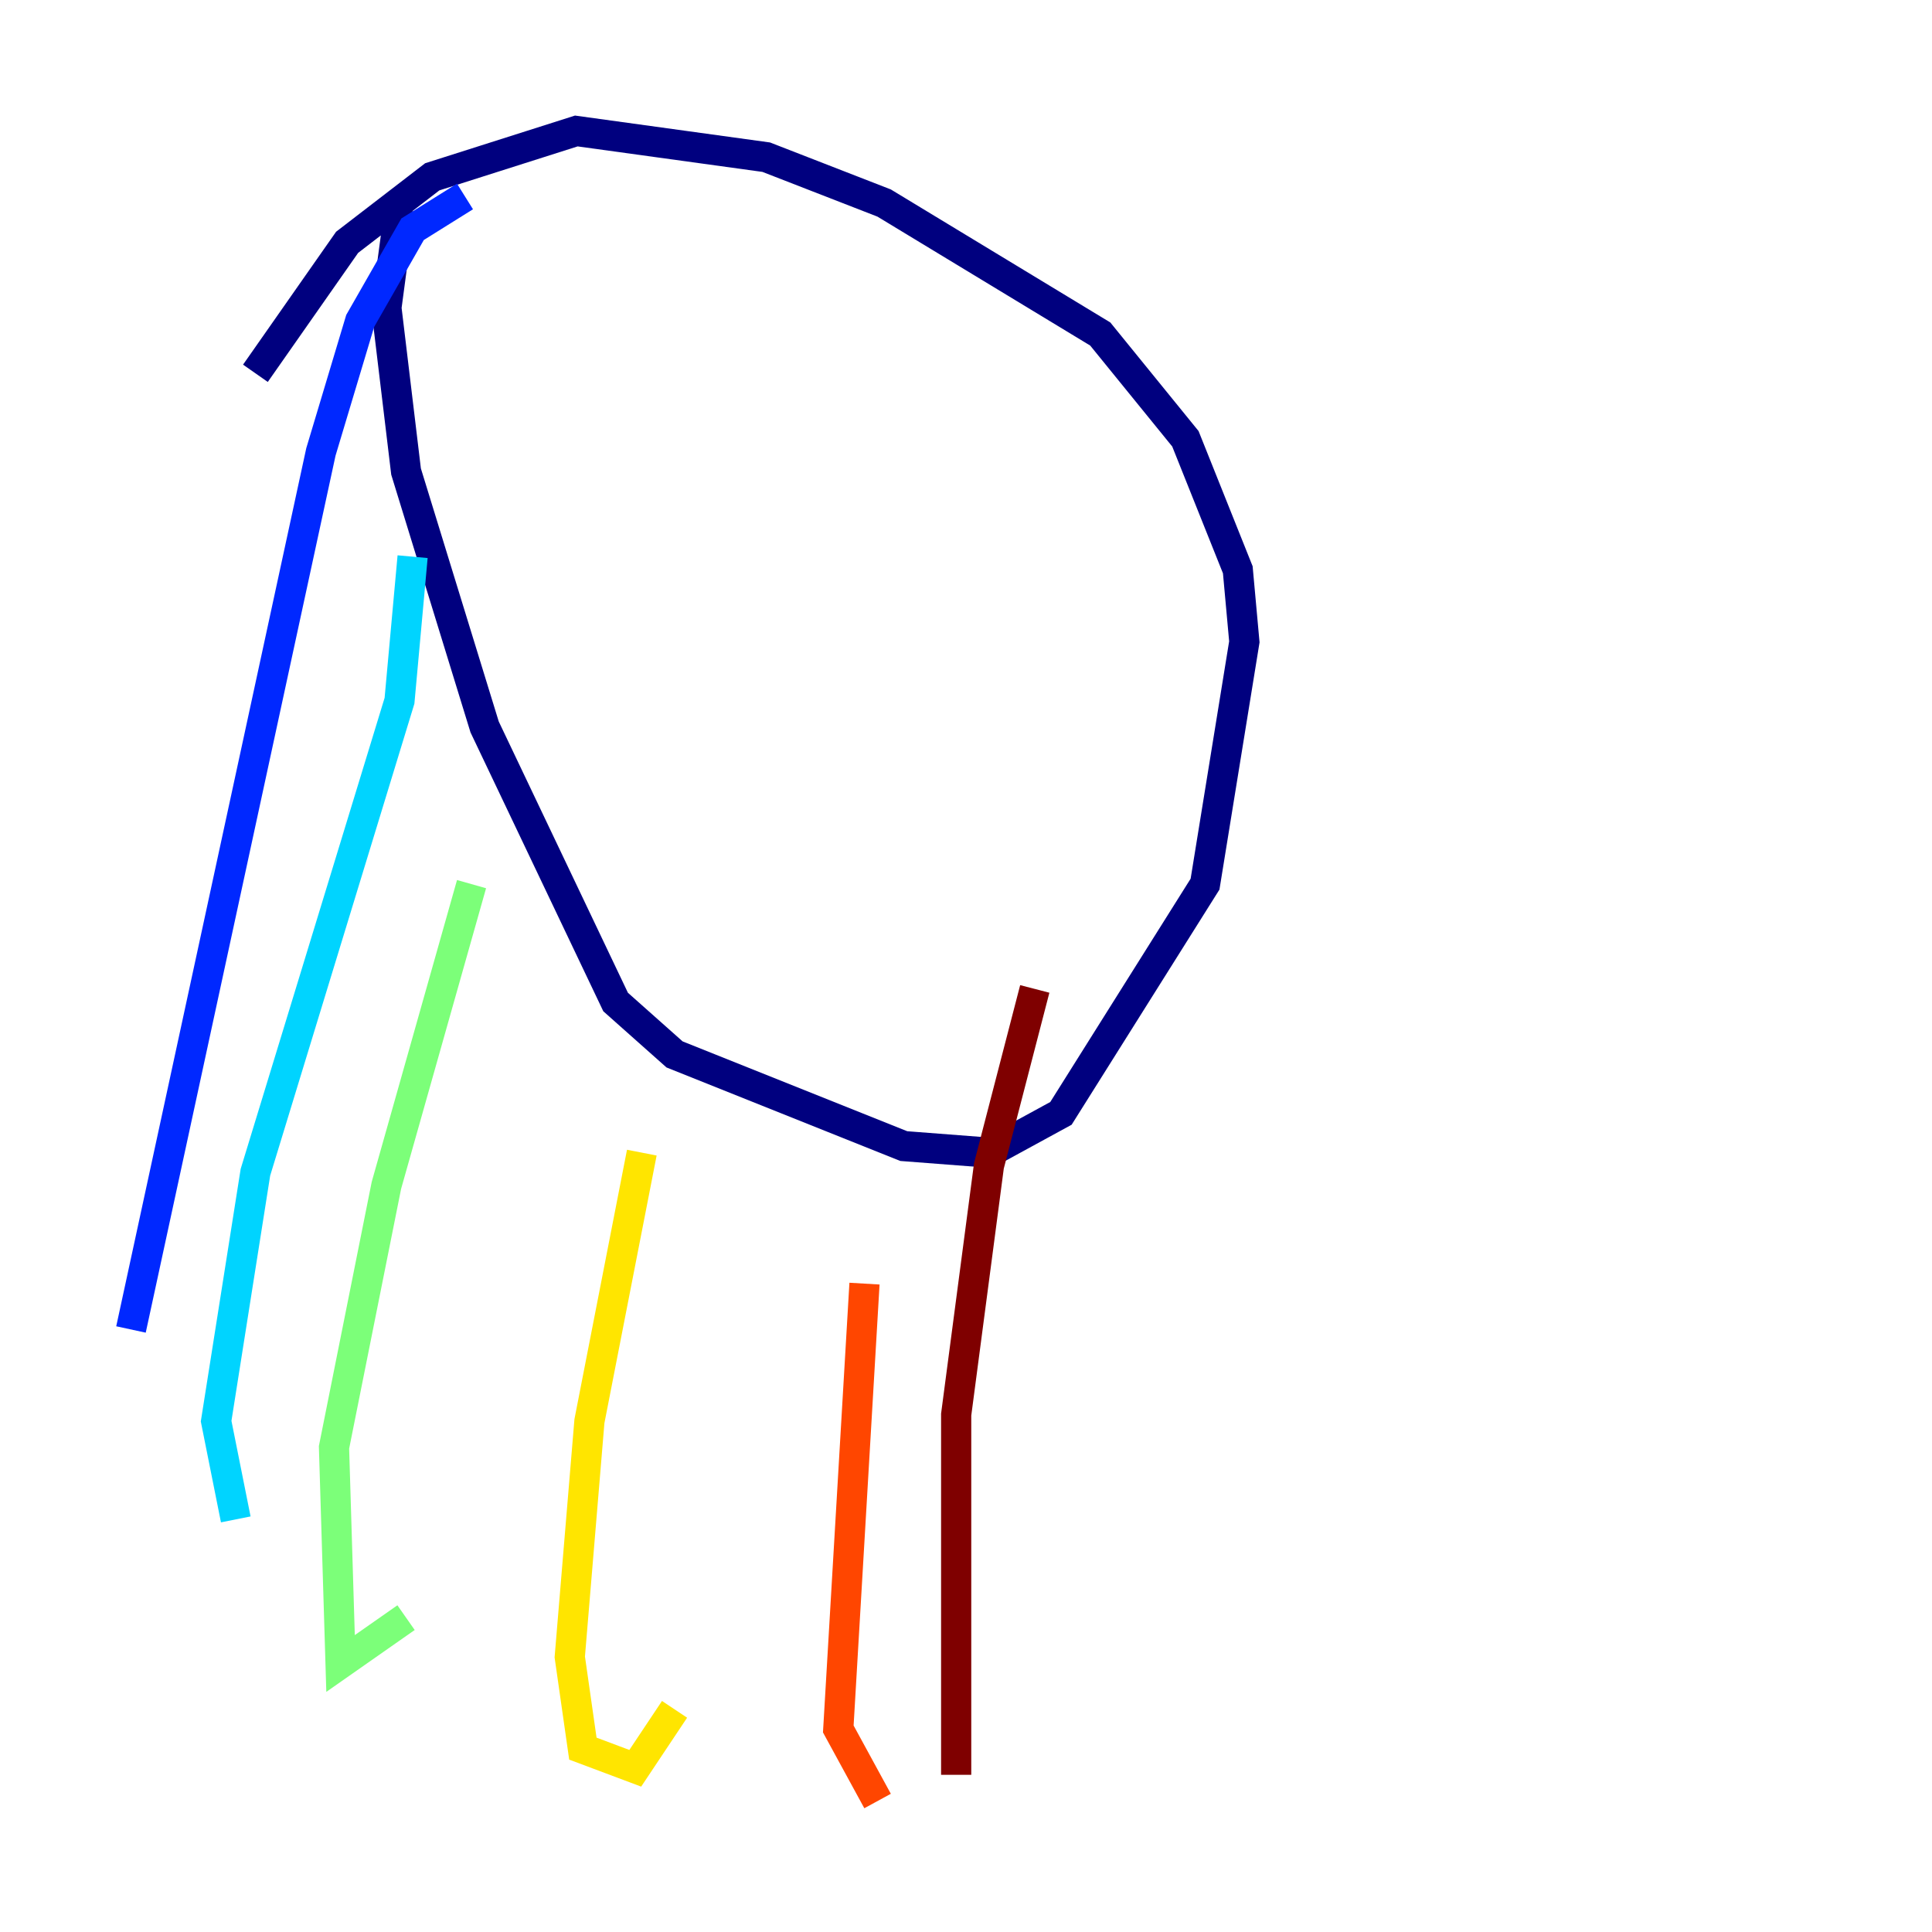 <?xml version="1.0" encoding="utf-8" ?>
<svg baseProfile="tiny" height="128" version="1.2" viewBox="0,0,128,128" width="128" xmlns="http://www.w3.org/2000/svg" xmlns:ev="http://www.w3.org/2001/xml-events" xmlns:xlink="http://www.w3.org/1999/xlink"><defs /><polyline fill="none" points="26.468,13.885 25.6,20.393 26.902,31.241 32.108,48.163 40.786,66.386 44.691,69.858 59.878,75.932 65.519,76.366 70.291,73.763 79.837,58.576 82.441,42.522 82.007,37.749 78.536,29.071 72.895,22.129 58.576,13.451 50.766,10.414 38.183,8.678 28.637,11.715 22.997,16.054 16.922,24.732" stroke="#00007f" stroke-width="2" /><polyline fill="none" points="30.807,13.017 27.336,15.186 23.864,21.261 21.261,29.939 8.678,88.081" stroke="#0028ff" stroke-width="2" /><polyline fill="none" points="27.336,36.881 26.468,46.427 16.922,77.668 14.319,94.156 15.62,100.664" stroke="#00d4ff" stroke-width="2" /><polyline fill="none" points="31.241,58.576 25.6,78.536 22.129,95.891 22.563,110.21 26.902,107.173" stroke="#7cff79" stroke-width="2" /><polyline fill="none" points="42.522,76.366 39.051,94.156 37.749,109.776 38.617,115.851 42.088,117.153 44.691,113.248" stroke="#ffe500" stroke-width="2" /><polyline fill="none" points="57.275,85.044 55.539,114.549 58.142,119.322" stroke="#ff4600" stroke-width="2" /><polyline fill="none" points="68.556,65.519 65.519,77.234 63.349,93.722 63.349,117.586" stroke="#7f0000" stroke-width="2" /></svg>